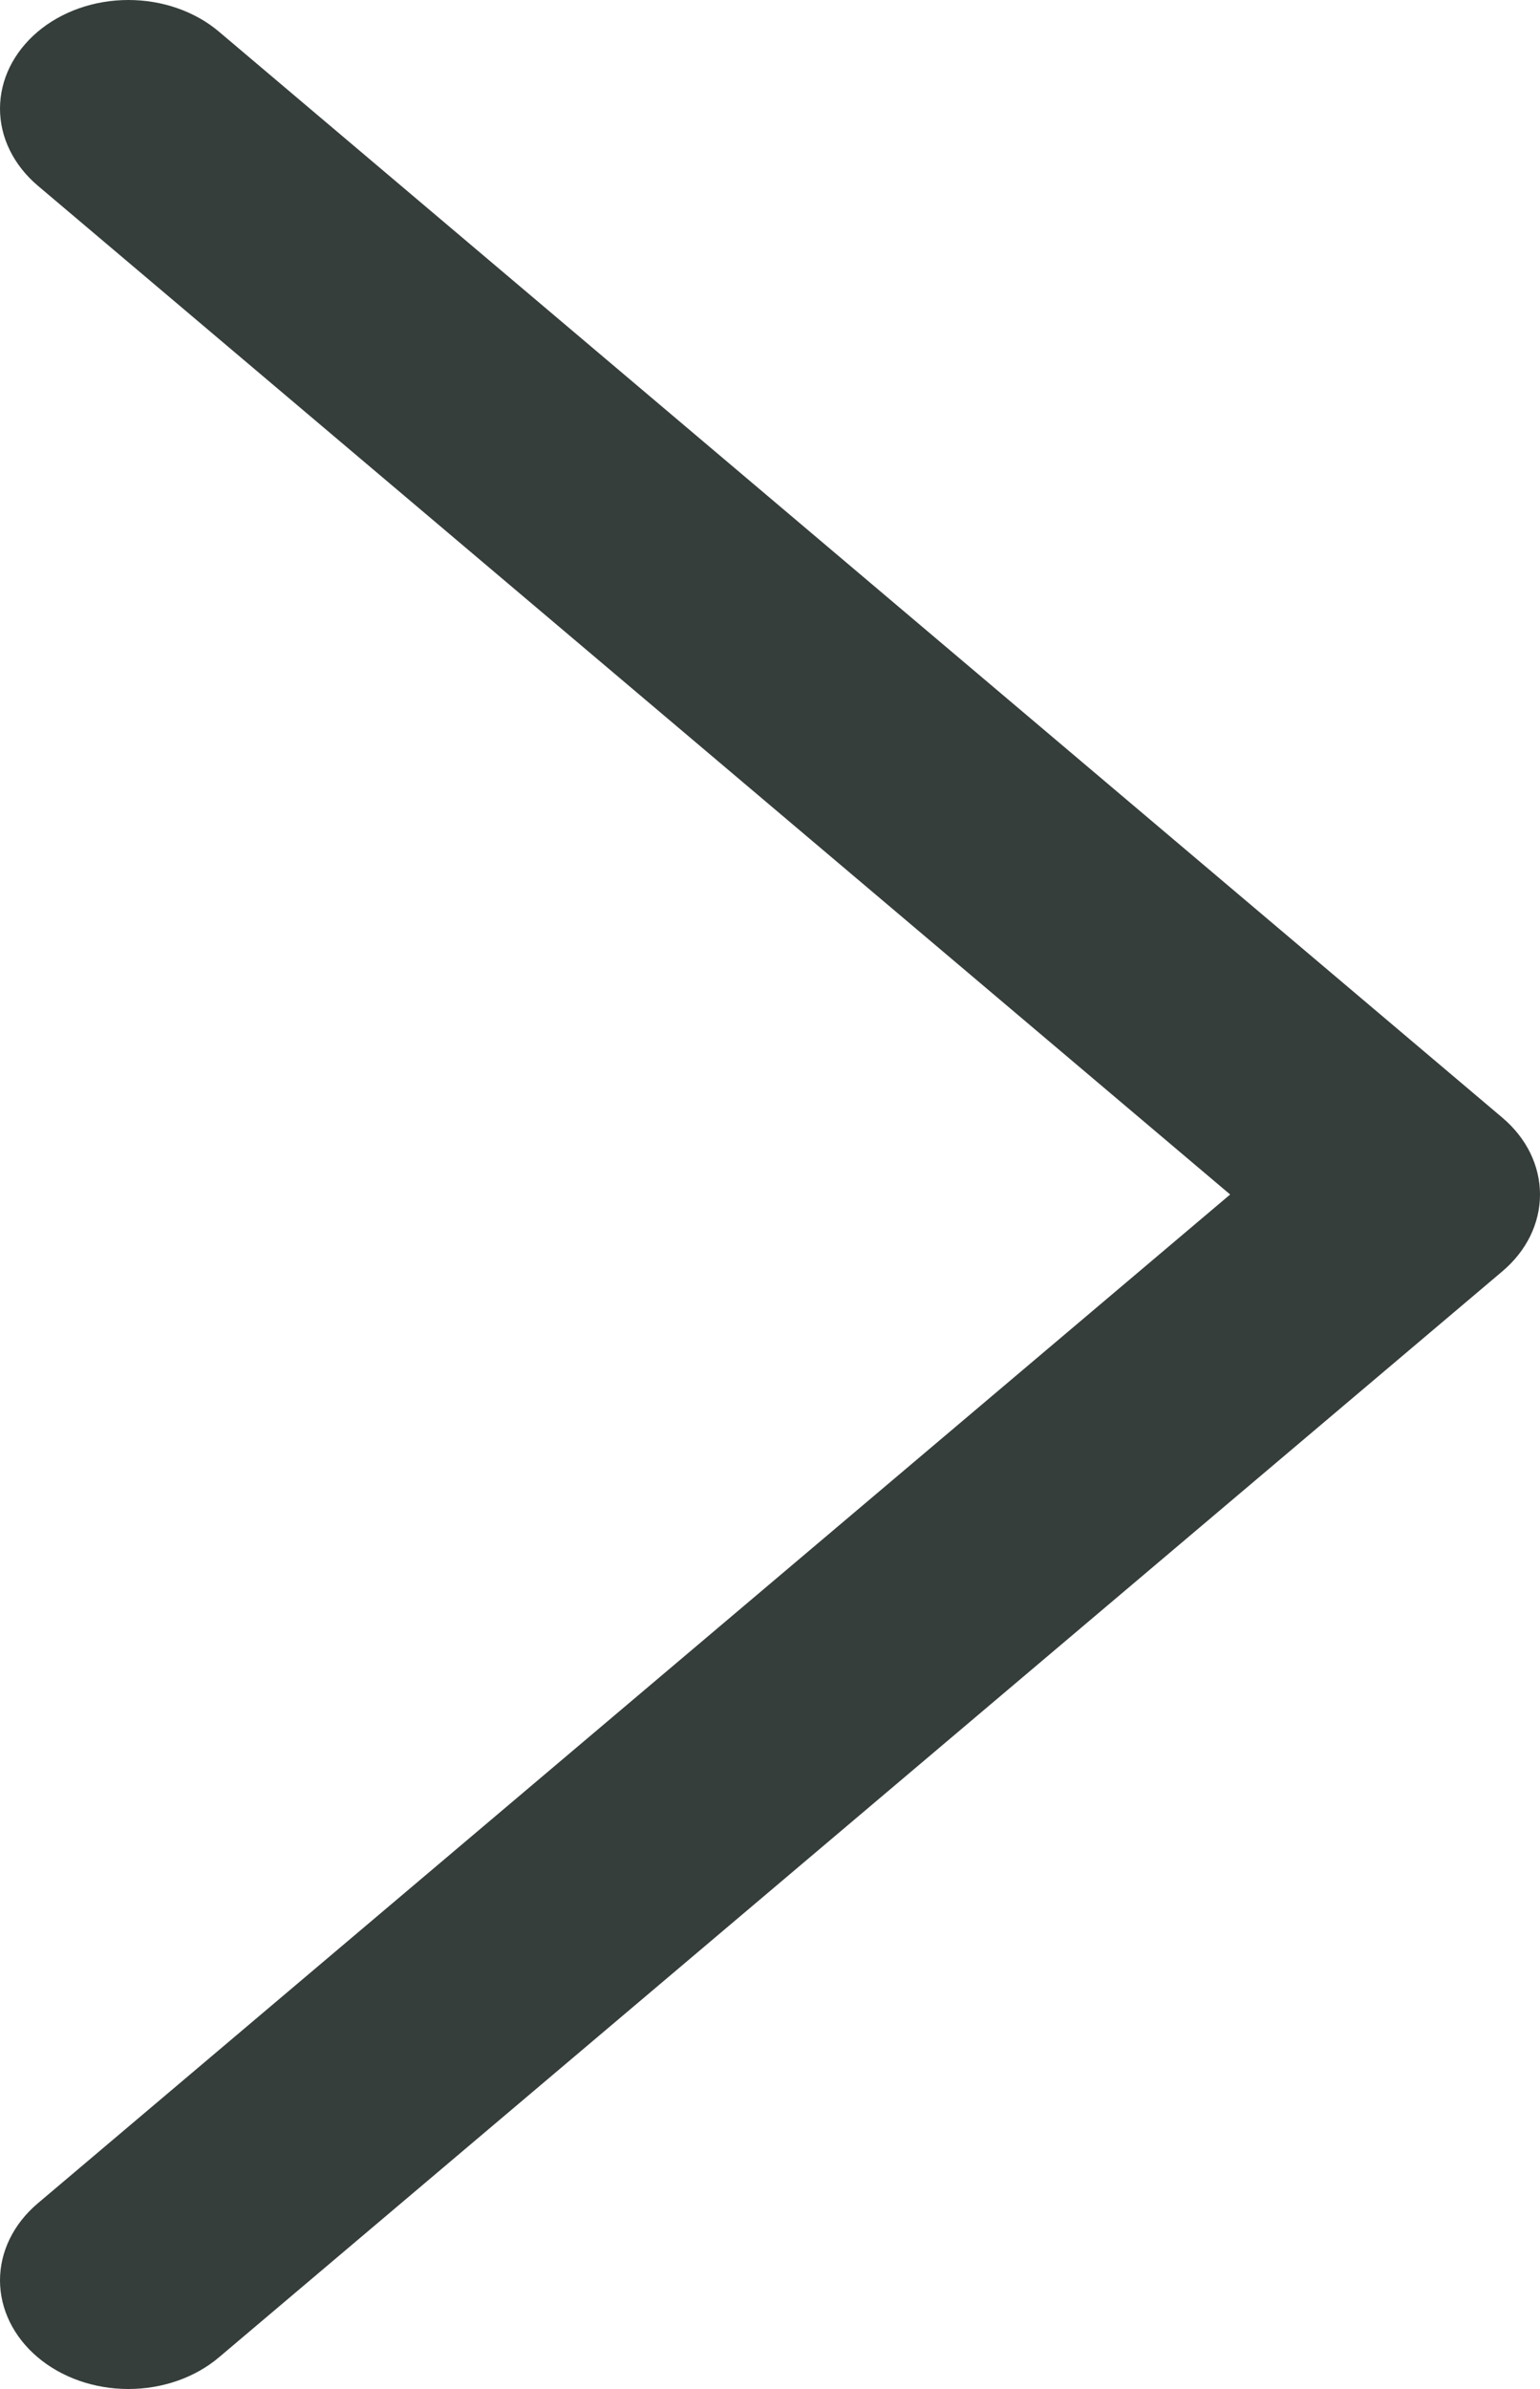 <svg width="20" height="31" viewBox="0 0 20 31" fill="none" xmlns="http://www.w3.org/2000/svg">
<path d="M0.488 2.407C0.334 2.276 0.211 2.12 0.127 1.949C0.043 1.778 0 1.595 0 1.41C0 1.225 0.043 1.041 0.127 0.87C0.211 0.699 0.334 0.544 0.488 0.413C0.643 0.282 0.827 0.178 1.029 0.107C1.232 0.036 1.448 0 1.667 0C1.886 0 2.103 0.036 2.305 0.107C2.508 0.178 2.692 0.282 2.846 0.413L19.511 14.503C19.666 14.634 19.789 14.789 19.873 14.96C19.957 15.132 20 15.315 20 15.5C20 15.685 19.957 15.868 19.873 16.04C19.789 16.211 19.666 16.366 19.511 16.497L2.846 30.587C2.534 30.852 2.11 31 1.667 31C1.225 31 0.801 30.852 0.488 30.587C0.176 30.323 0 29.964 0 29.59C0 29.216 0.176 28.858 0.488 28.593L15.976 15.5L0.488 2.407Z" fill="#353E3A"/>
</svg>